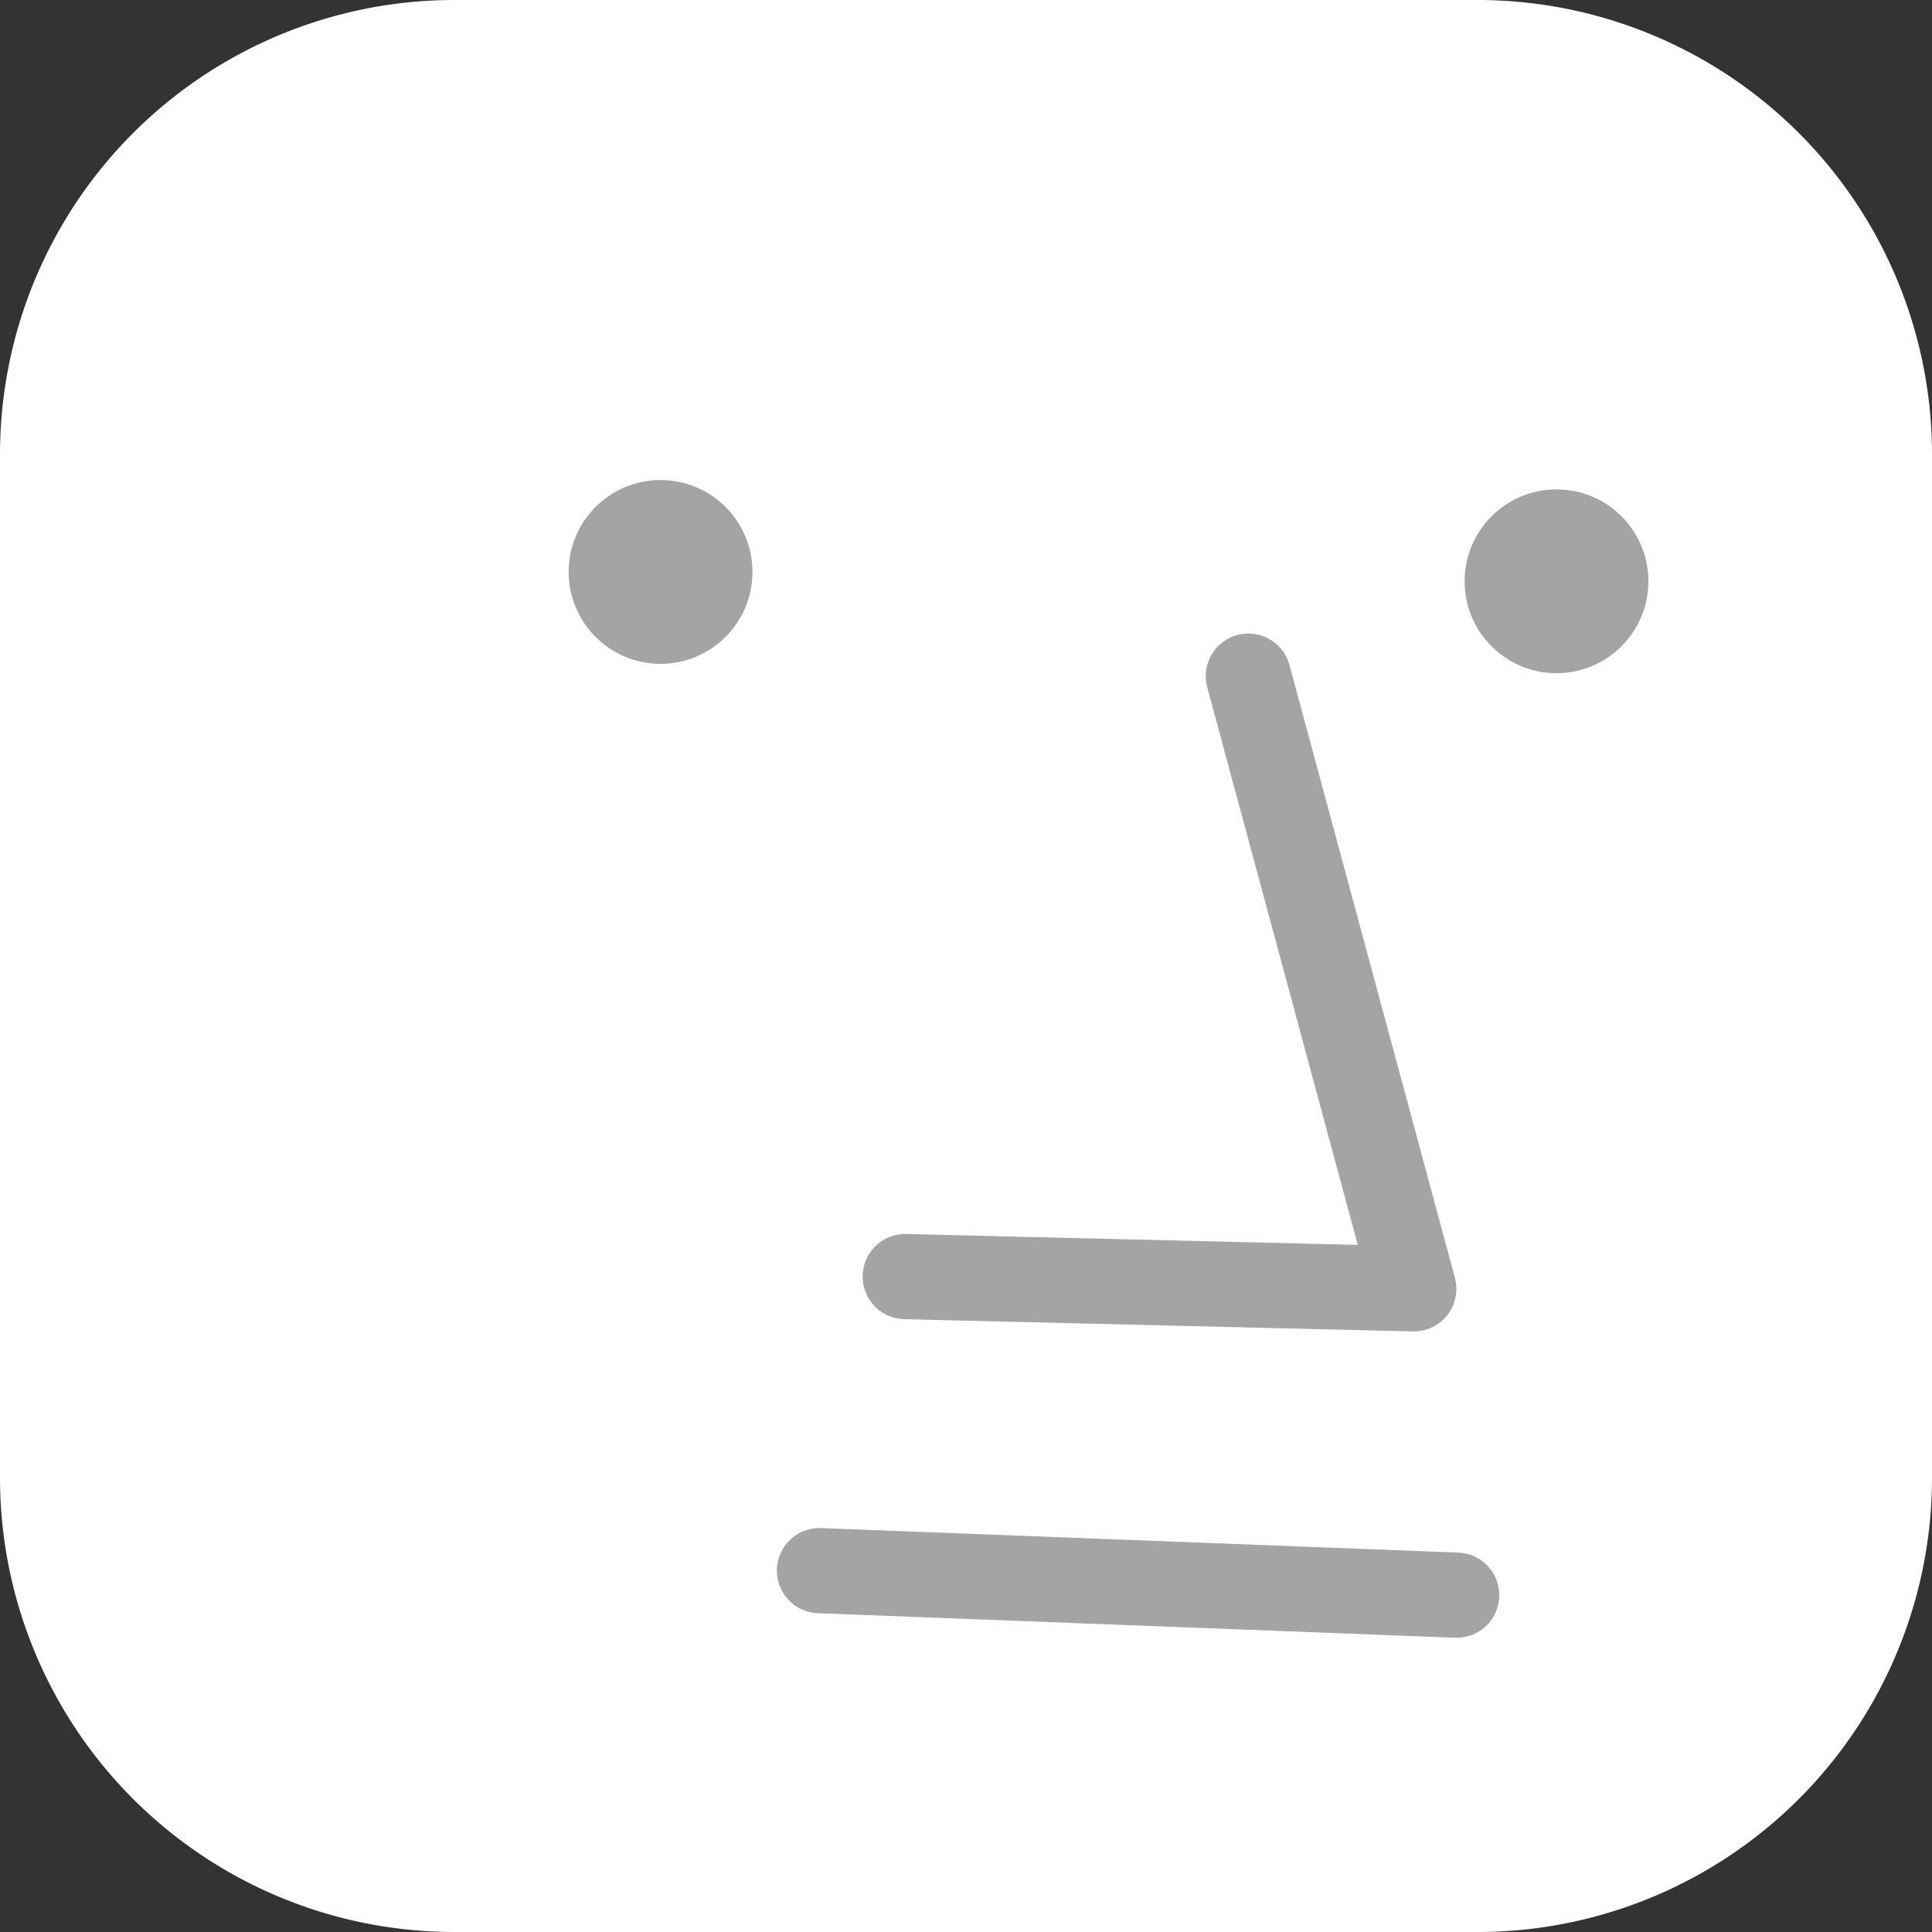 <svg version="1.1" viewBox="0 0 306.14 306.14" xmlns="http://www.w3.org/2000/svg">
  <rect x="0" y="0" width="306.14" height="306.14" fill="#333333" stroke="none"/>
  <path x="5e-07" y="5e-07" width="306.14" height="306.14" d="m72 5e-7h162.14a72 72 45 0 1 72 72v162.14a72 72 135 0 1-72 72h-162.14a72 72 45 0 1-72-72v-162.14a72 72 135 0 1 72-72z" fill="#fff"/>
  <g transform="translate(-229.37 -308.69)">
    <circle cx="334.04" cy="399.32" r="14.563" fill="#a4a4a4"/>
    <circle cx="476.01" cy="400.8" r="14.563" fill="#a4a4a4"/>
    <path d="m427.18 415.83 26.214 97.087-80.583-1.942" fill="none" stroke="#a4a4a4" stroke-linecap="round" stroke-linejoin="round" stroke-width="13.5"/>
    <path d="m359.22 557.57 100.97 3.884" fill="none" stroke="#a4a4a4" stroke-linecap="round" stroke-width="13.5"/>
  </g>
</svg>

